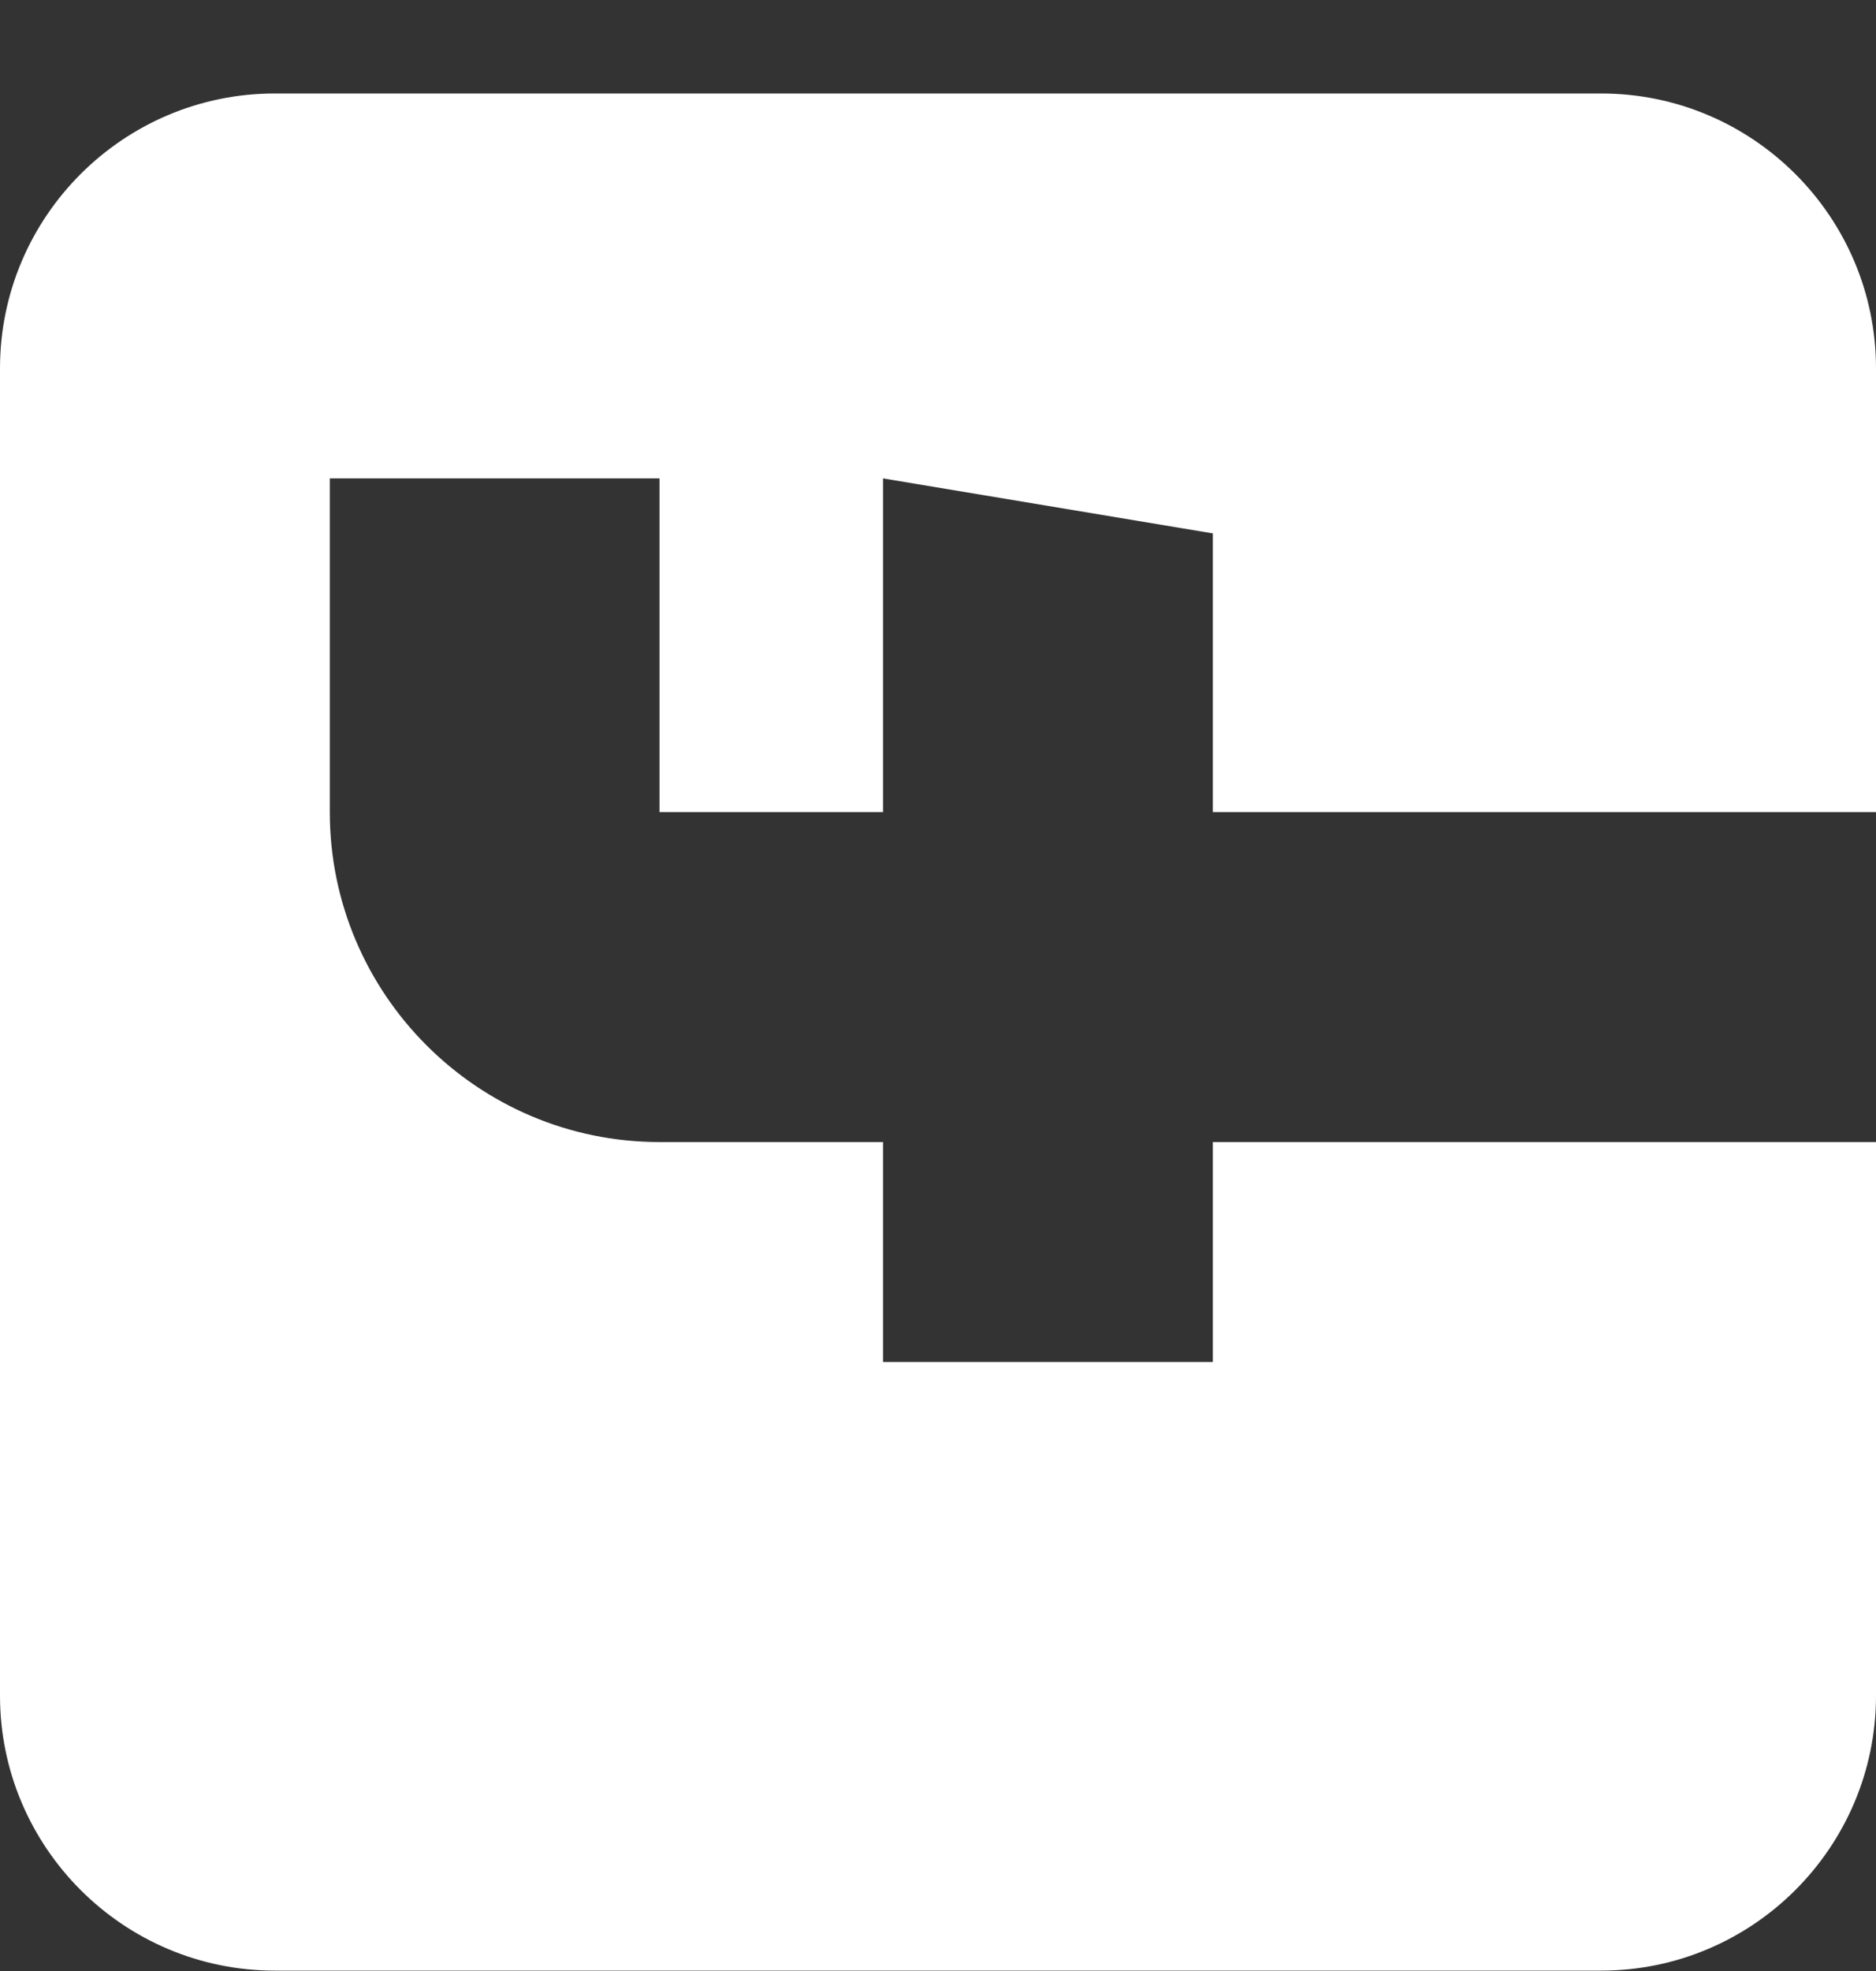 <svg width="20" height="21" viewBox="0 0 20 21" fill="none" xmlns="http://www.w3.org/2000/svg">
<rect x="0" y="0" width="20" height="21" fill="#333333" stroke="none"/>
<path d="M-6.69443e-07 3.925L-1.14893e-07 18.066C-5.15463e-08 19.681 1.314 20.996 2.93 20.996L17.07 20.996C18.686 20.996 20 19.681 20 18.066L20 12.168L12.93 12.168L12.93 14.511L9.414 14.511L9.414 12.168L7.031 12.168C5.093 12.168 3.516 10.591 3.516 8.652L3.516 5.097L7.031 5.097L7.031 8.652L9.414 8.652L9.414 5.097L12.93 5.683L12.93 8.652L20 8.652L20 3.925C20 2.31 18.686 0.996 17.07 0.996L2.93 0.996C1.314 0.996 -7.3279e-07 2.31 -6.69443e-07 3.925Z" fill="white"/>
</svg>
